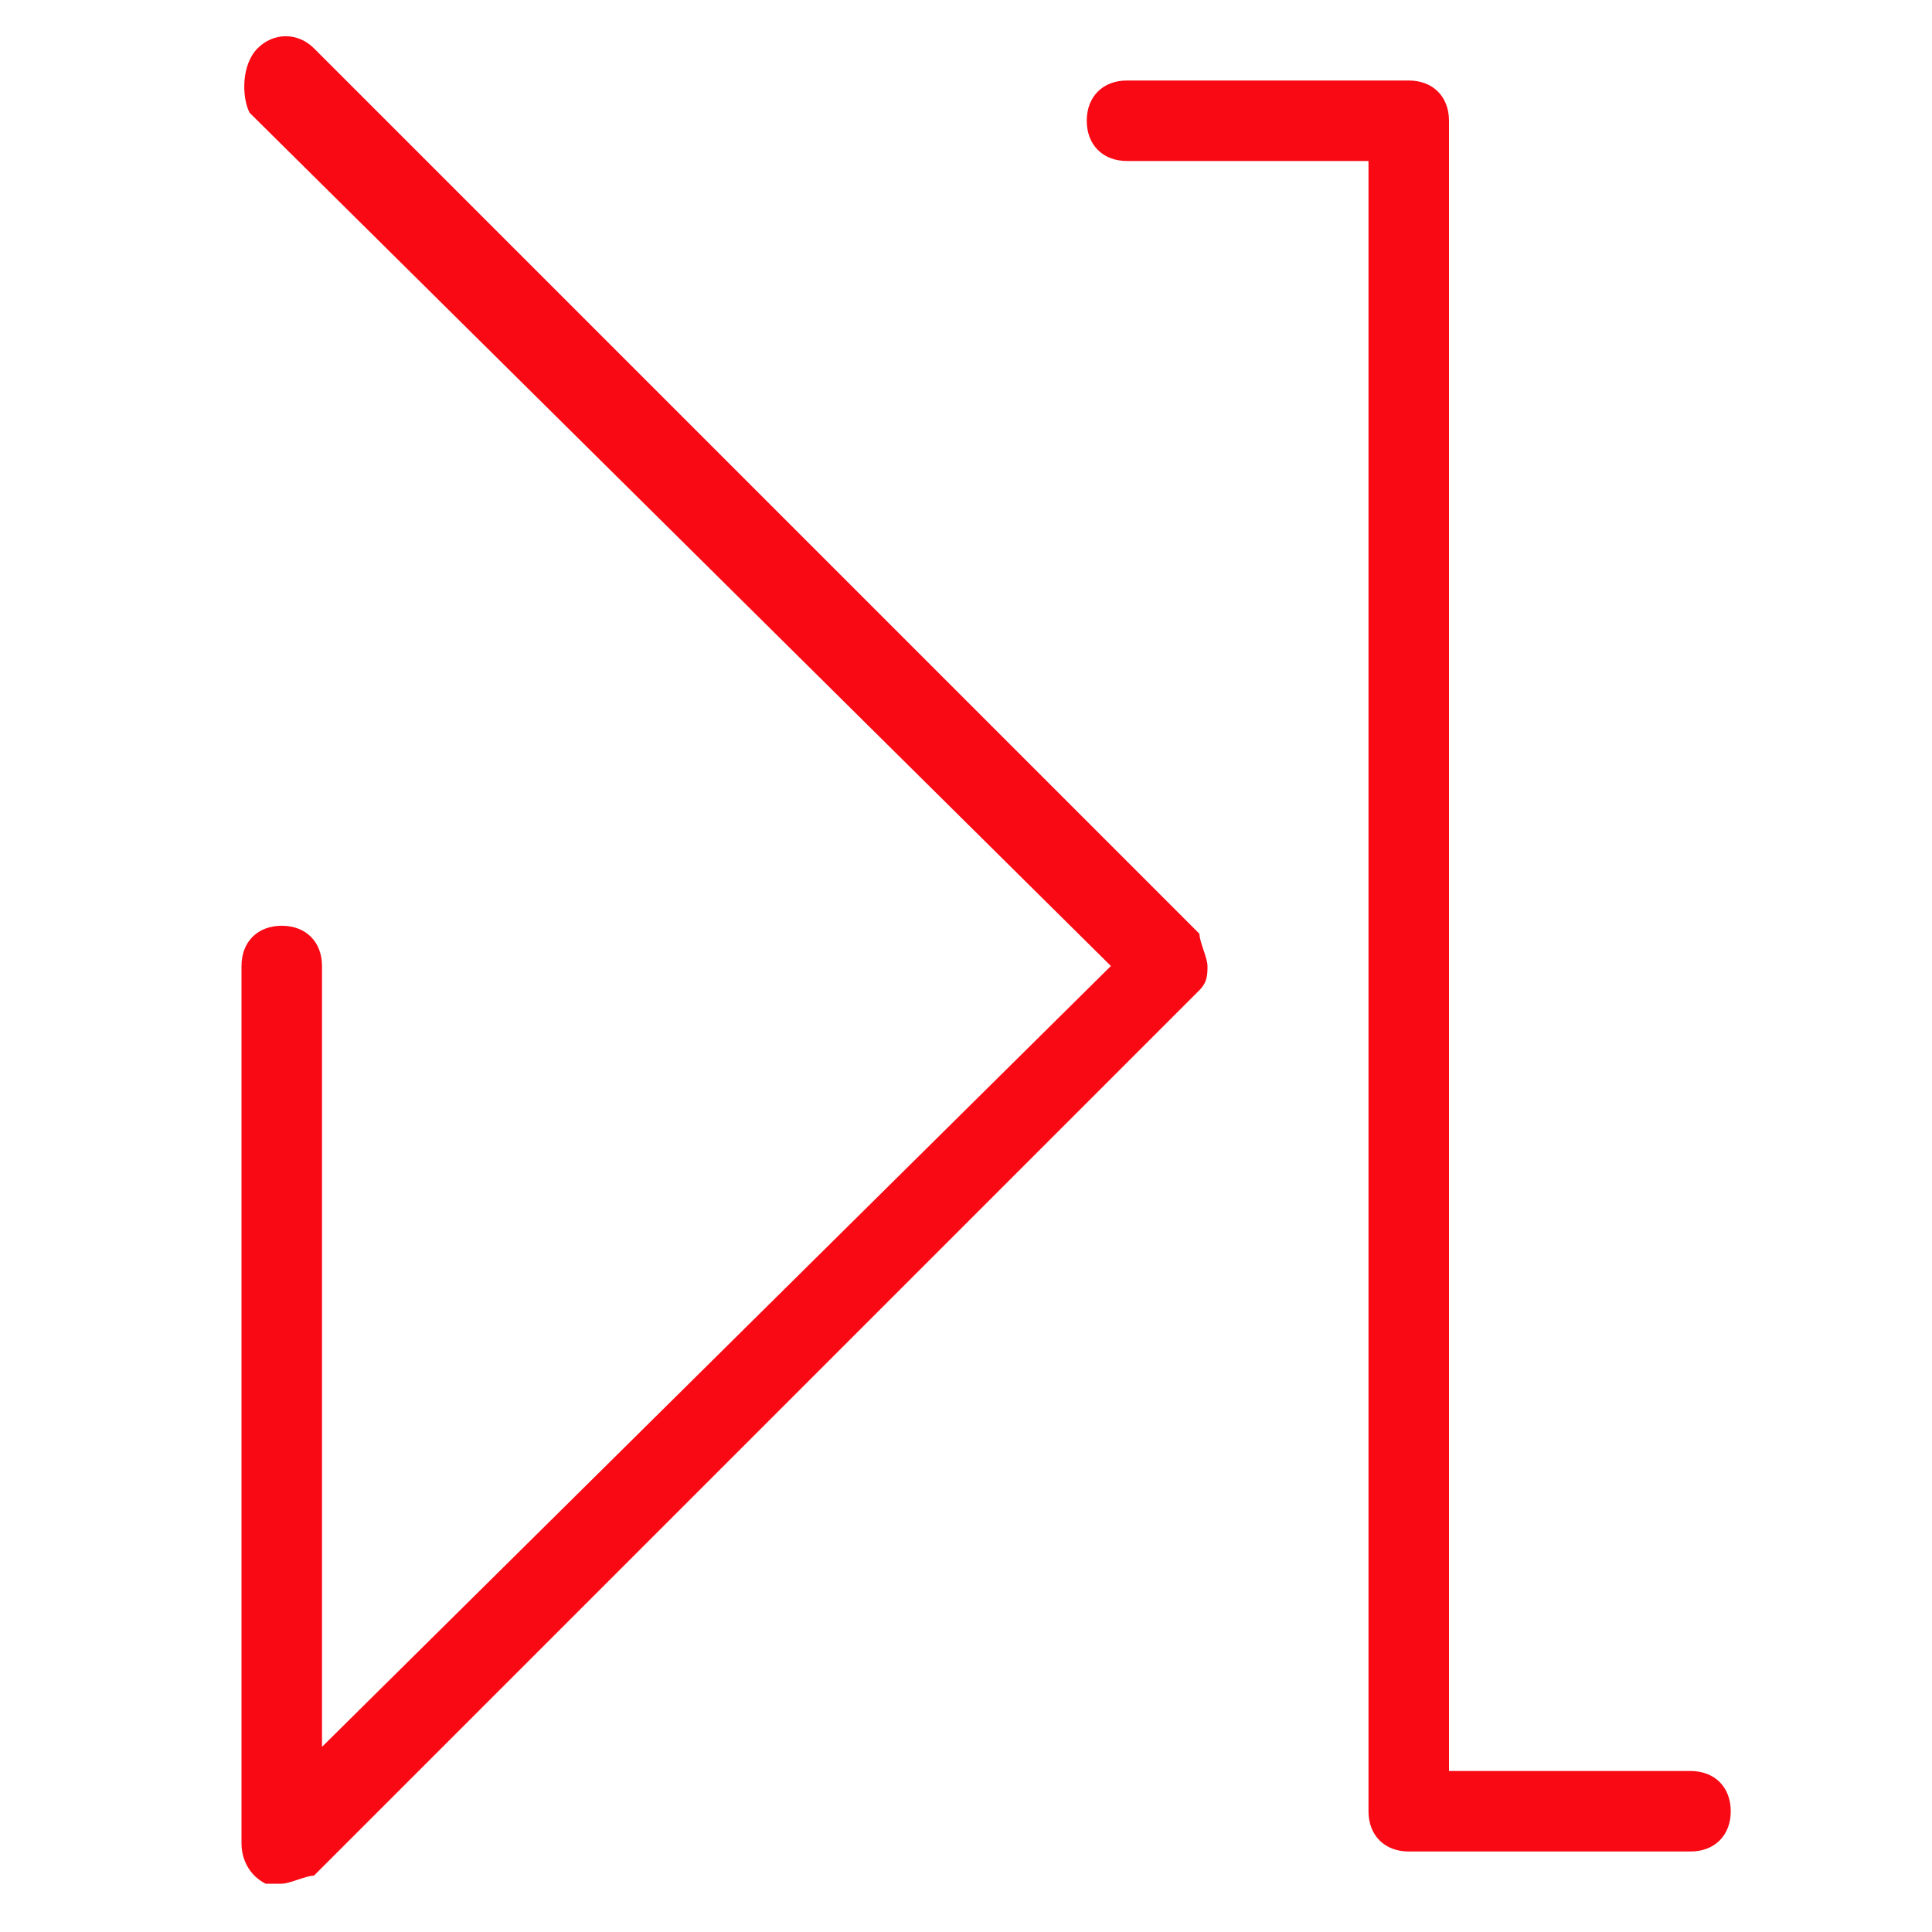 <?xml version="1.0" encoding="utf-8"?>
<!-- Generator: Adobe Illustrator 20.0.0, SVG Export Plug-In . SVG Version: 6.00 Build 0)  -->
<svg version="1.1" id="Layer_1" xmlns="http://www.w3.org/2000/svg" xmlns:xlink="http://www.w3.org/1999/xlink" x="0px" y="0px"
	 viewBox="0 0 24 24" style="enable-background:new 0 0 24 24;" xml:space="preserve">
<style type="text/css">
	.st0{fill:#f80913;}
</style>
<g>
	<path class="st0" d="M3.9,0.6c-0.2-0.2-0.5-0.2-0.7,0S3,1.2,3.1,1.4L13.8,12L4,21.7V12c0-0.3-0.2-0.5-0.5-0.5S3,11.7,3,12v10.9
		c0,0.2,0.1,0.4,0.3,0.5c0.1,0,0.1,0,0.2,0c0.1,0,0.3-0.1,0.4-0.1l11-11C15,12.2,15,12.1,15,12s-0.1-0.3-0.1-0.4L3.9,0.6z"/>
	<path class="st0" d="M21,22h-3V1.5C18,1.2,17.8,1,17.5,1H14c-0.3,0-0.5,0.2-0.5,0.5S13.7,2,14,2h3v20.5c0,0.3,0.2,0.5,0.5,0.5H21
		c0.3,0,0.5-0.2,0.5-0.5S21.3,22,21,22z"/>
</g>
</svg>
